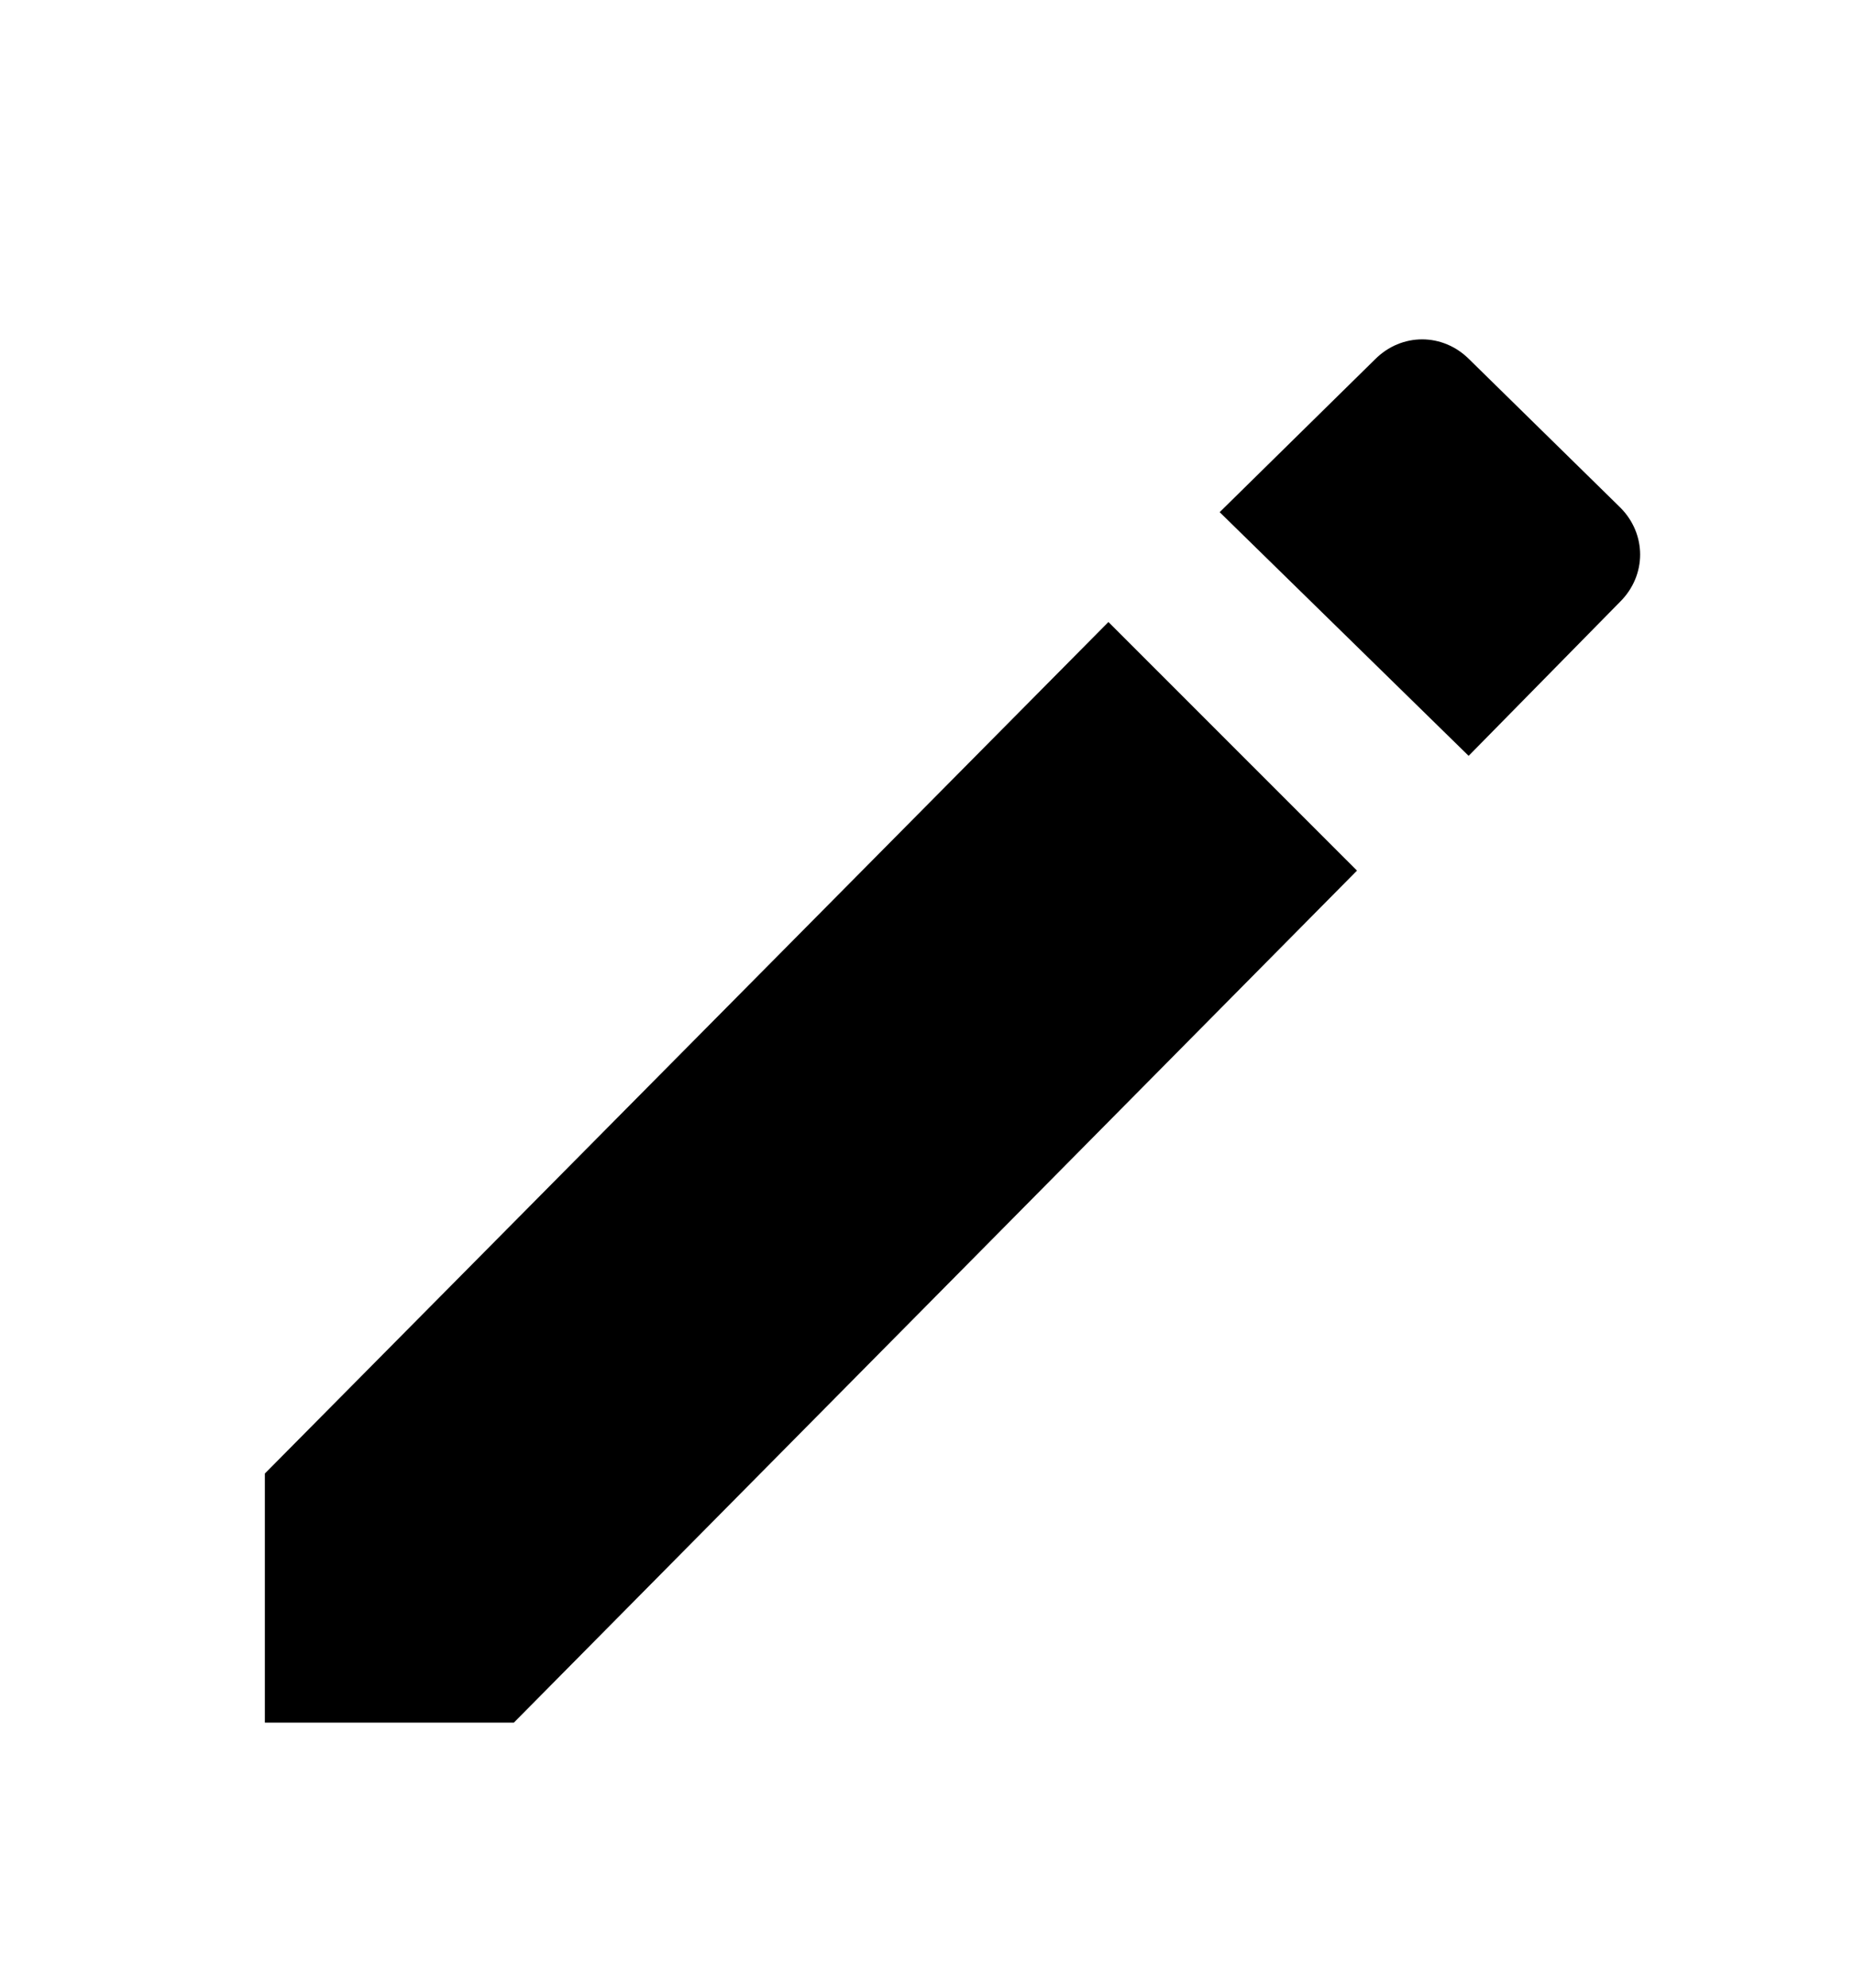 <?xml version="1.0" encoding="UTF-8"?>
<svg width="14px" height="15px" viewBox="0 0 14 15" version="1.1" xmlns="http://www.w3.org/2000/svg" xmlns:xlink="http://www.w3.org/1999/xlink">
    <!-- Generator: Sketch 52.3 (67297) - http://www.bohemiancoding.com/sketch -->
    <title>PencilSm</title>
    <desc>Created with Sketch.</desc>
    <g id="PencilSm" stroke="none" stroke-width="1" fill="none" fill-rule="evenodd">
        <polygon id="Shape" fill="#000000" fill-rule="nonzero" points="8.37 4.694 2 11.12 2 13 3.88 13 10.247 6.57"></polygon>
        <path d="M12.235,3.83 L11.094,2.711 C10.894,2.511 10.584,2.511 10.384,2.711 L9.21,3.865 L11.09,5.704 L12.235,4.54 C12.435,4.34 12.435,4.03 12.235,3.83 Z" id="Path" fill="#000000"></path>
    </g>
</svg>